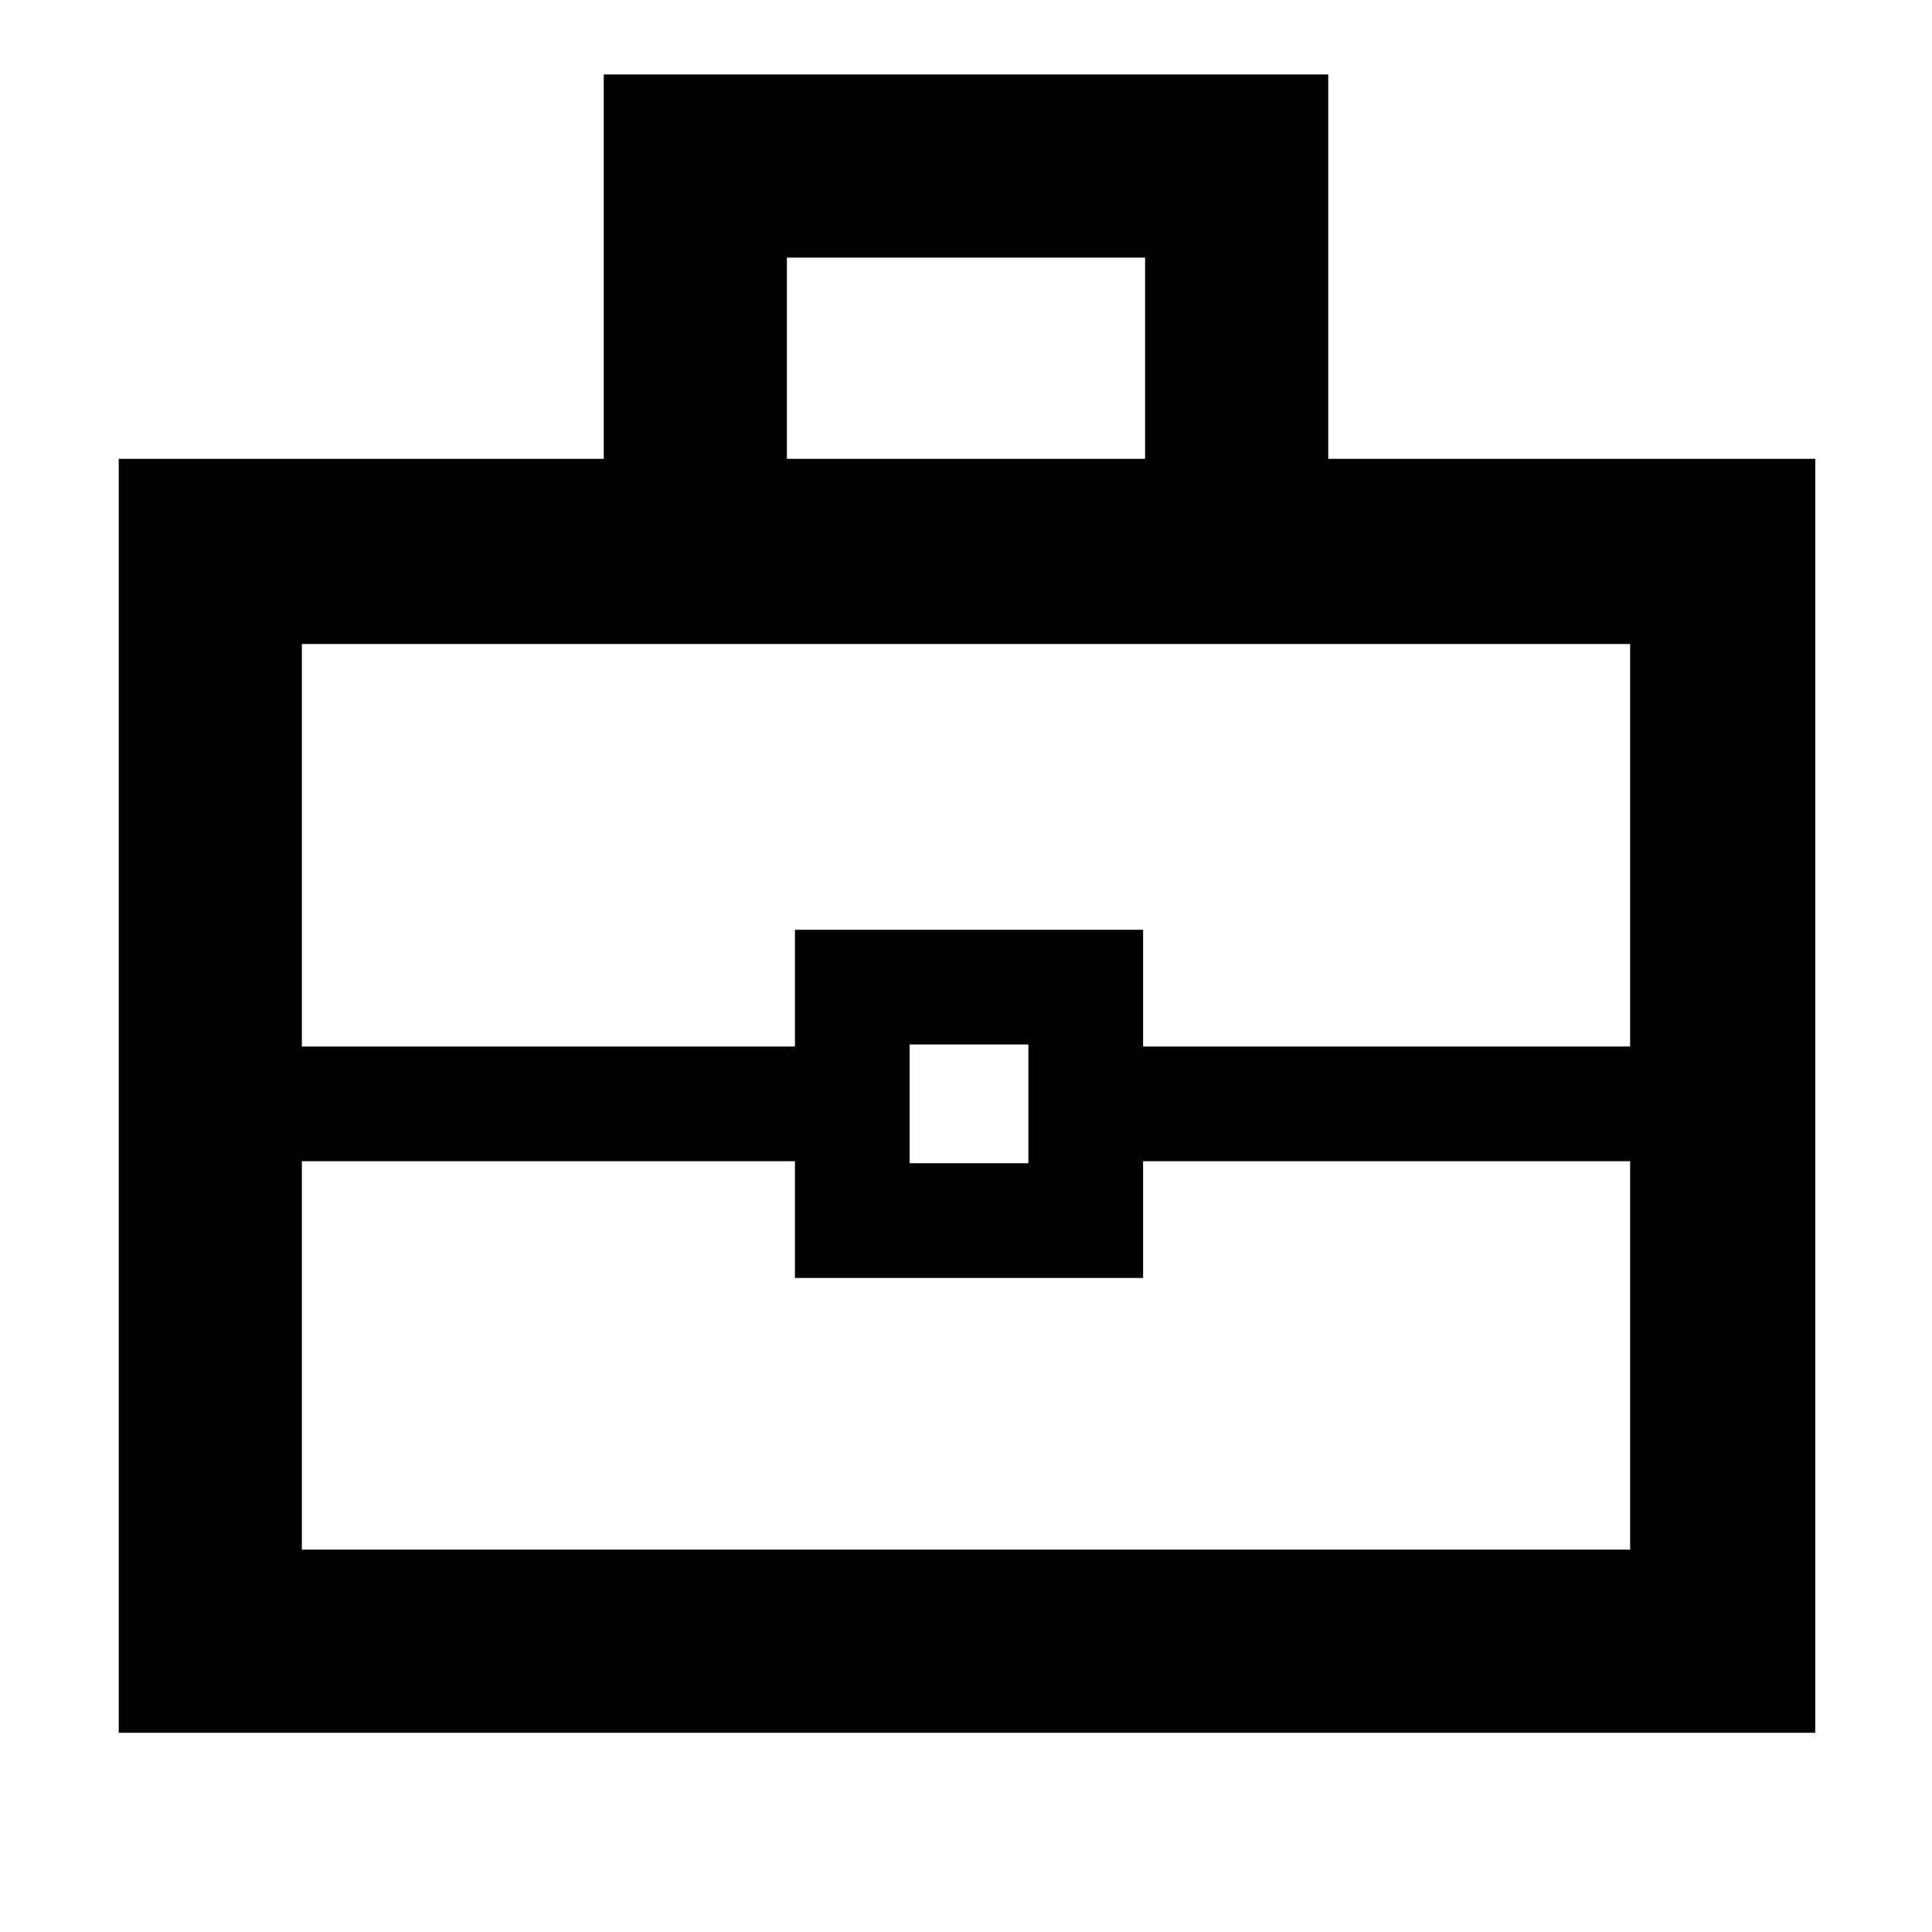 <svg xmlns="http://www.w3.org/2000/svg" height="48" viewBox="0 -960 960 960" width="48"><path d="M59-99v-633h241v-191h360v191h242v633H59Zm332-633h178v-100H391v100Zm419 349H568v58H395v-58H150v193h660v-193Zm-358 1h59v-59h-59v59Zm-302-58h245v-58h173v58h242v-200H150v200Zm330 28Z"/></svg>
